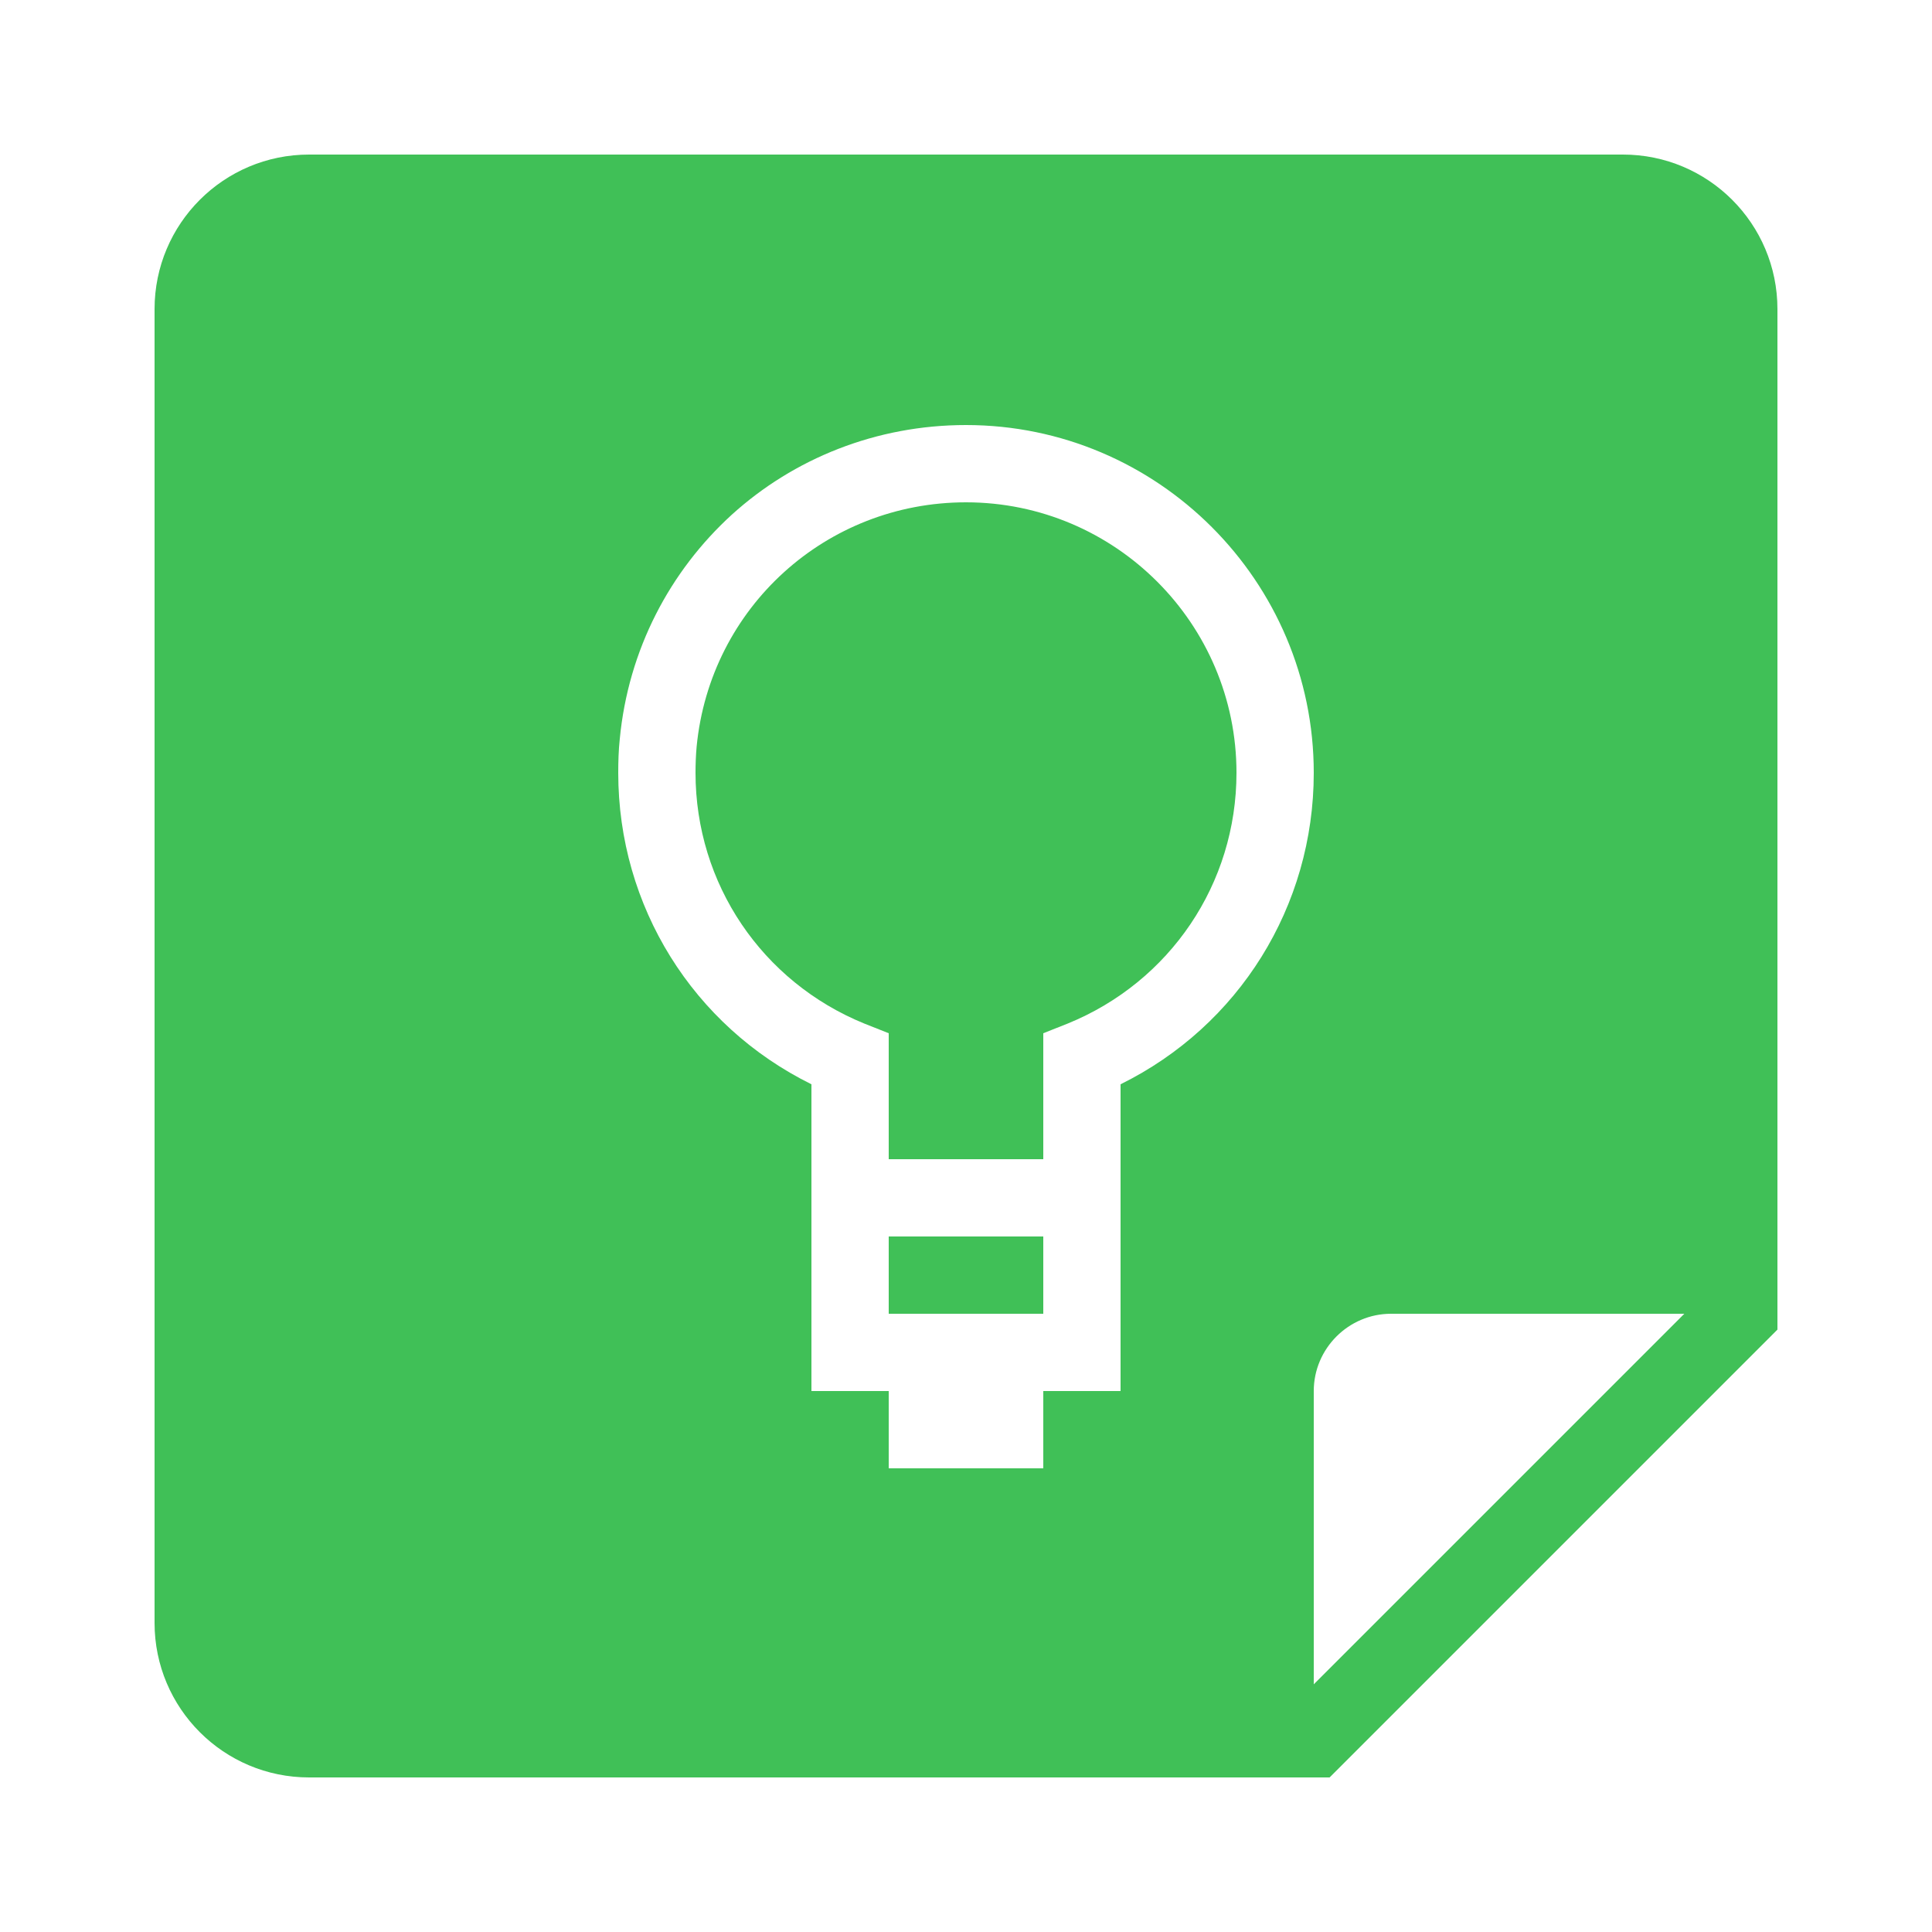 <?xml version="1.0"?><svg fill="#40C057" xmlns="http://www.w3.org/2000/svg"  viewBox="0 0 50 50" width="50px" height="50px">    <path d="M 8 4 C 5.79 4 4 5.79 4 8 L 4 42 C 4 44.21 5.79 46 8 46 L 34.41 46 L 46 34.41 L 46 8 C 46 5.79 44.21 4 42 4 L 8 4 z M 25 11 C 29.96 11 34 15.04 34 20 C 34 23.46 32.06 26.551 29 28.061 L 29 36 L 27 36 L 27 38 L 23 38 L 23 36 L 21 36 L 21 28.061 C 17.94 26.551 16 23.46 16 20 C 16 19.71 16.009 19.411 16.039 19.131 C 16.259 16.811 17.339 14.78 18.939 13.32 C 20.539 11.87 22.67 11 25 11 z M 25 13 C 21.38 13 18.379 15.72 18.029 19.32 C 18.009 19.54 18 19.77 18 20 C 18 22.87 19.719 25.41 22.369 26.49 L 23 26.74 L 23 30 L 27 30 L 27 26.74 L 27.631 26.49 C 30.281 25.41 32 22.87 32 20 C 32 16.14 28.86 13 25 13 z M 23 32 L 23 34 L 27 34 L 27 32 L 23 32 z M 36 34 L 43.59 34 L 34 43.59 L 34 36 C 34 34.9 34.9 34 36 34 z"/></svg>